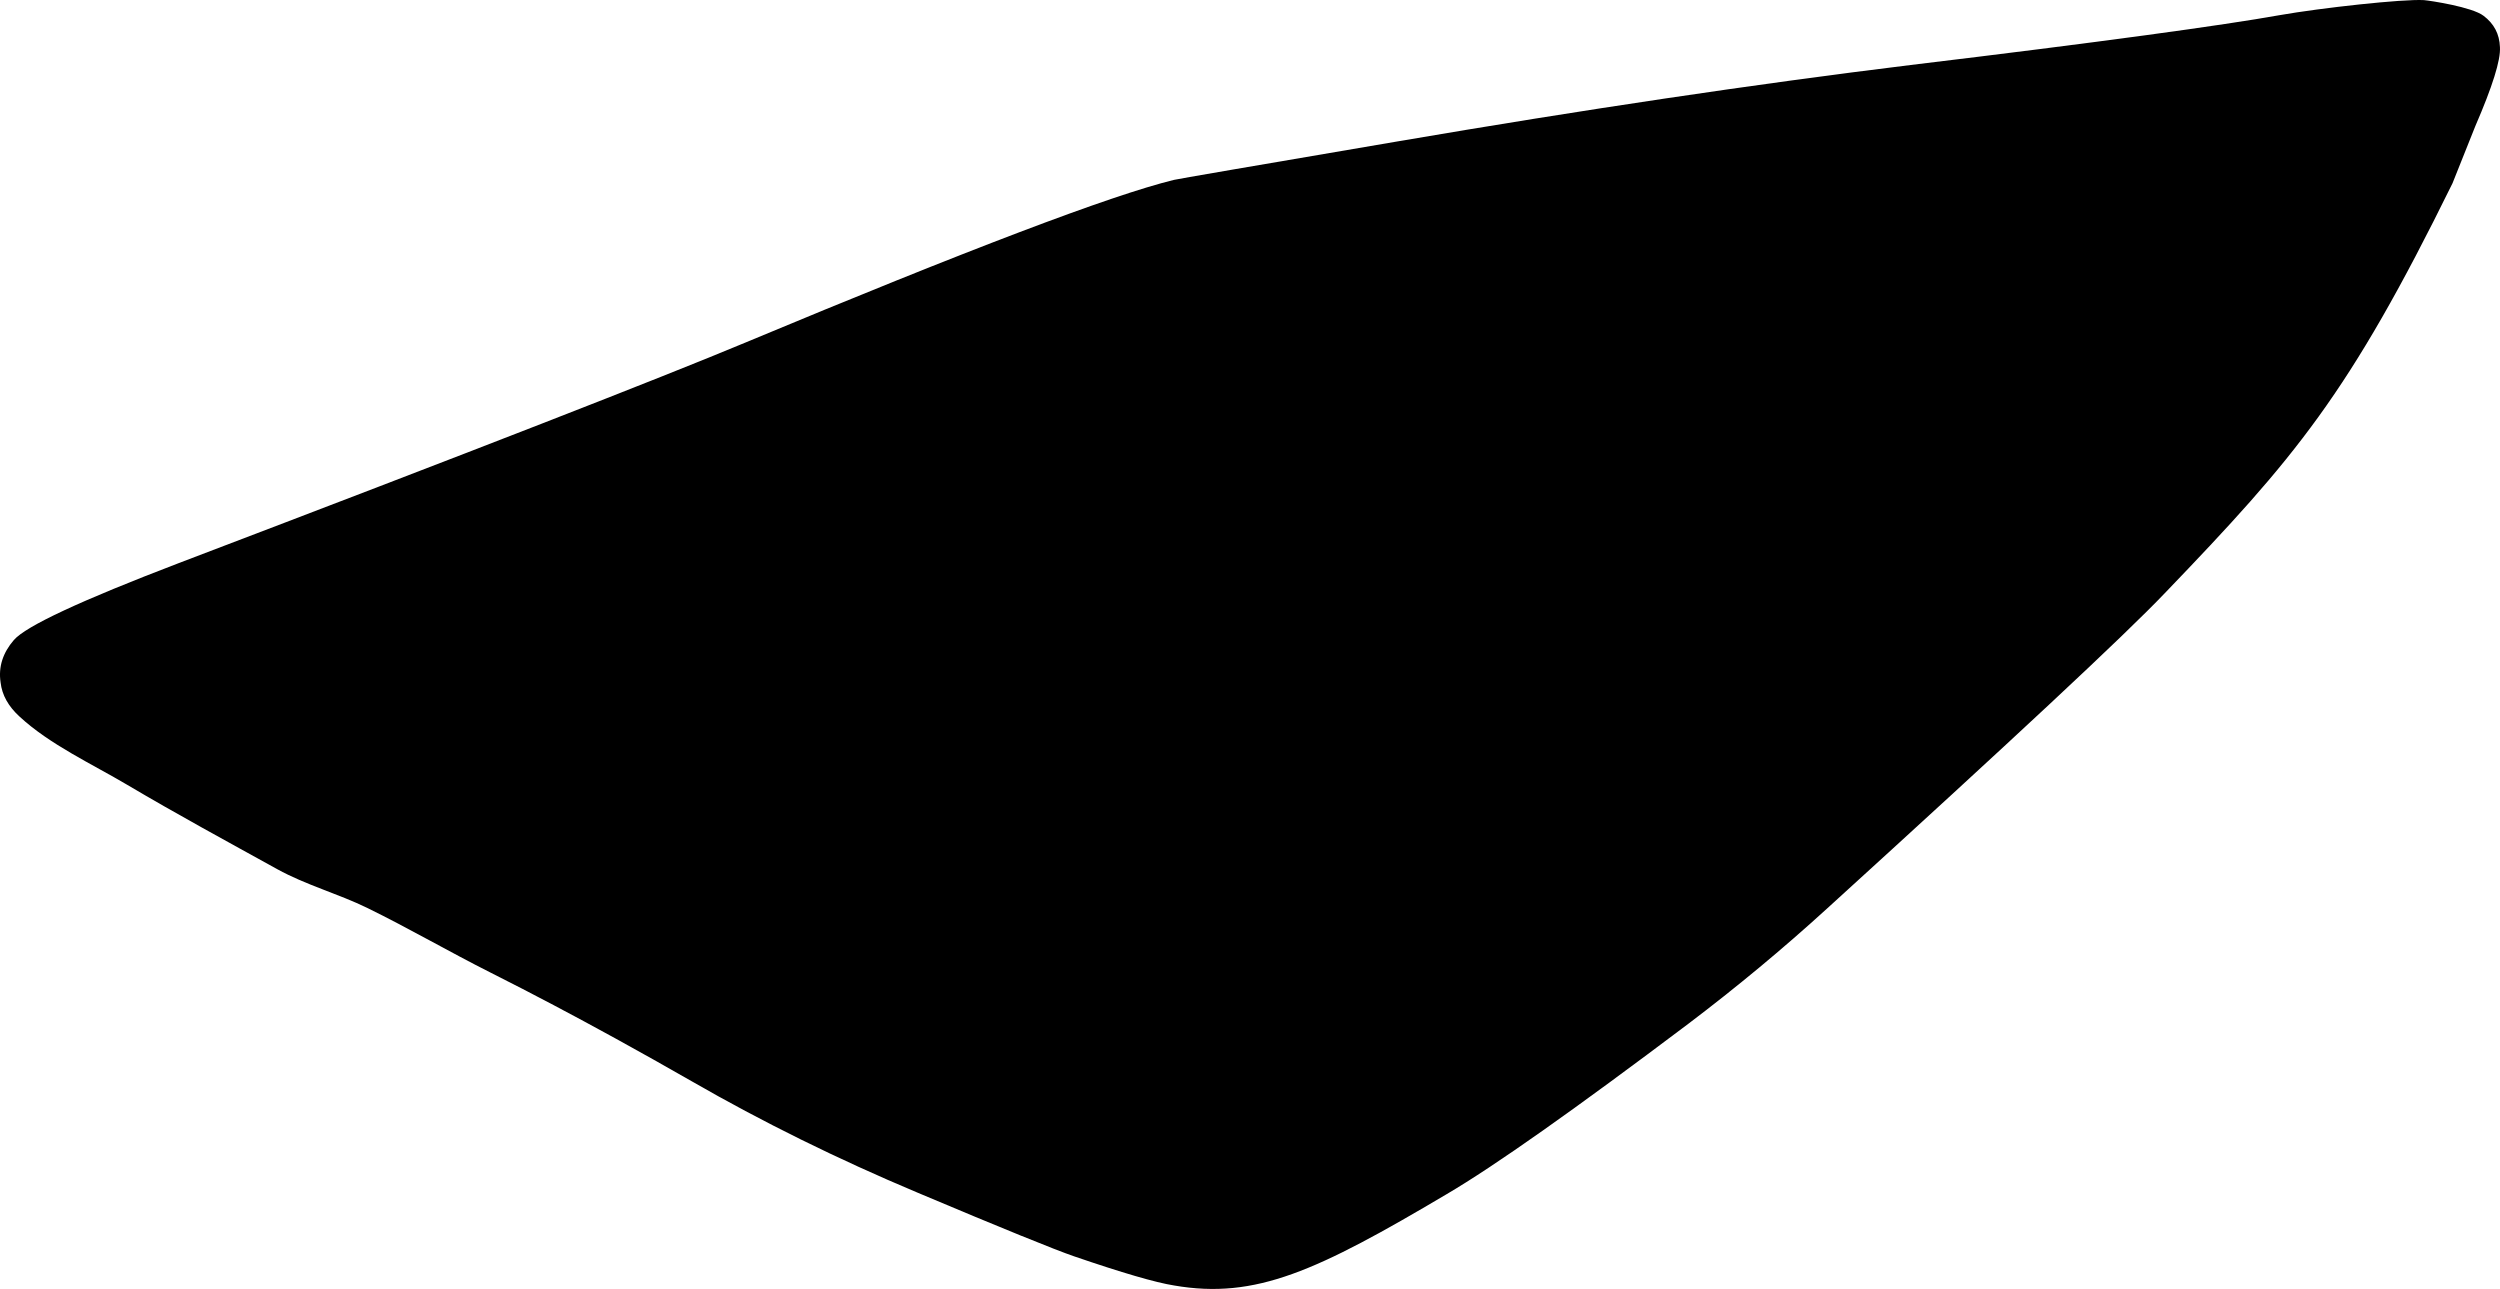 <?xml version="1.0" encoding="utf-8"?>
<!-- Generator: Adobe Illustrator 16.0.0, SVG Export Plug-In . SVG Version: 6.00 Build 0)  -->
<!DOCTYPE svg PUBLIC "-//W3C//DTD SVG 1.1//EN" "http://www.w3.org/Graphics/SVG/1.1/DTD/svg11.dtd">
<svg version="1.1" id="Layer_1" xmlns="http://www.w3.org/2000/svg" xmlns:xlink="http://www.w3.org/1999/xlink" x="0px" y="0px"
	 width="858.961px" height="442.86px" viewBox="0 0 858.961 442.86" enable-background="new 0 0 858.961 442.86"
	 xml:space="preserve">
<path d="M580.019,351.807c16.614-12.574,32.55-25.801,47.731-39.65c63.43-57.715,102.179-93.807,116.069-108.381
	c44.812-46.644,63.083-68.086,98.827-140.82l7.824-19.596c5.896-13.627,8.759-22.719,8.47-27.172
	c-0.165-4.559-2.079-8.088-5.64-10.768c-3.938-3.029-18.271-5.187-20.476-5.382c-7.298-0.417-35.243,2.656-49.53,5.161
	c-19.463,3.491-61.717,9.295-126.828,17.133c-53.92,6.62-112.51,15.362-175.915,26.19c-50.467,8.583-76.074,13.004-77.192,13.281
	c-21.683,5.302-70.894,24.033-147.597,56.036C227.329,129.711,162.6,154.961,61.4,193.482
	C27.796,206.34,8.901,215.107,4.754,219.919c-3.747,4.341-5.362,9.19-4.551,14.554c0.498,4.402,2.708,8.23,6.457,11.68
	c10.415,9.658,24.94,16.326,37.058,23.502c16.946,10.037,34.254,19.424,51.486,28.949c9.917,5.48,20.963,8.438,31.122,13.41
	c14.163,6.934,28.062,15.035,42.259,22.172c14.463,7.271,28.77,14.854,42.958,22.648c8.75,4.811,17.454,9.703,26.118,14.668
	c24.141,13.895,50.014,26.688,77.667,38.303c29.243,12.334,47.062,19.561,53.708,21.846c16.457,5.637,27.979,9.012,34.385,10.021
	c28.055,4.838,49.062-4.973,93.625-31.377C513.693,400.522,541.268,380.999,580.019,351.807"/>
</svg>
